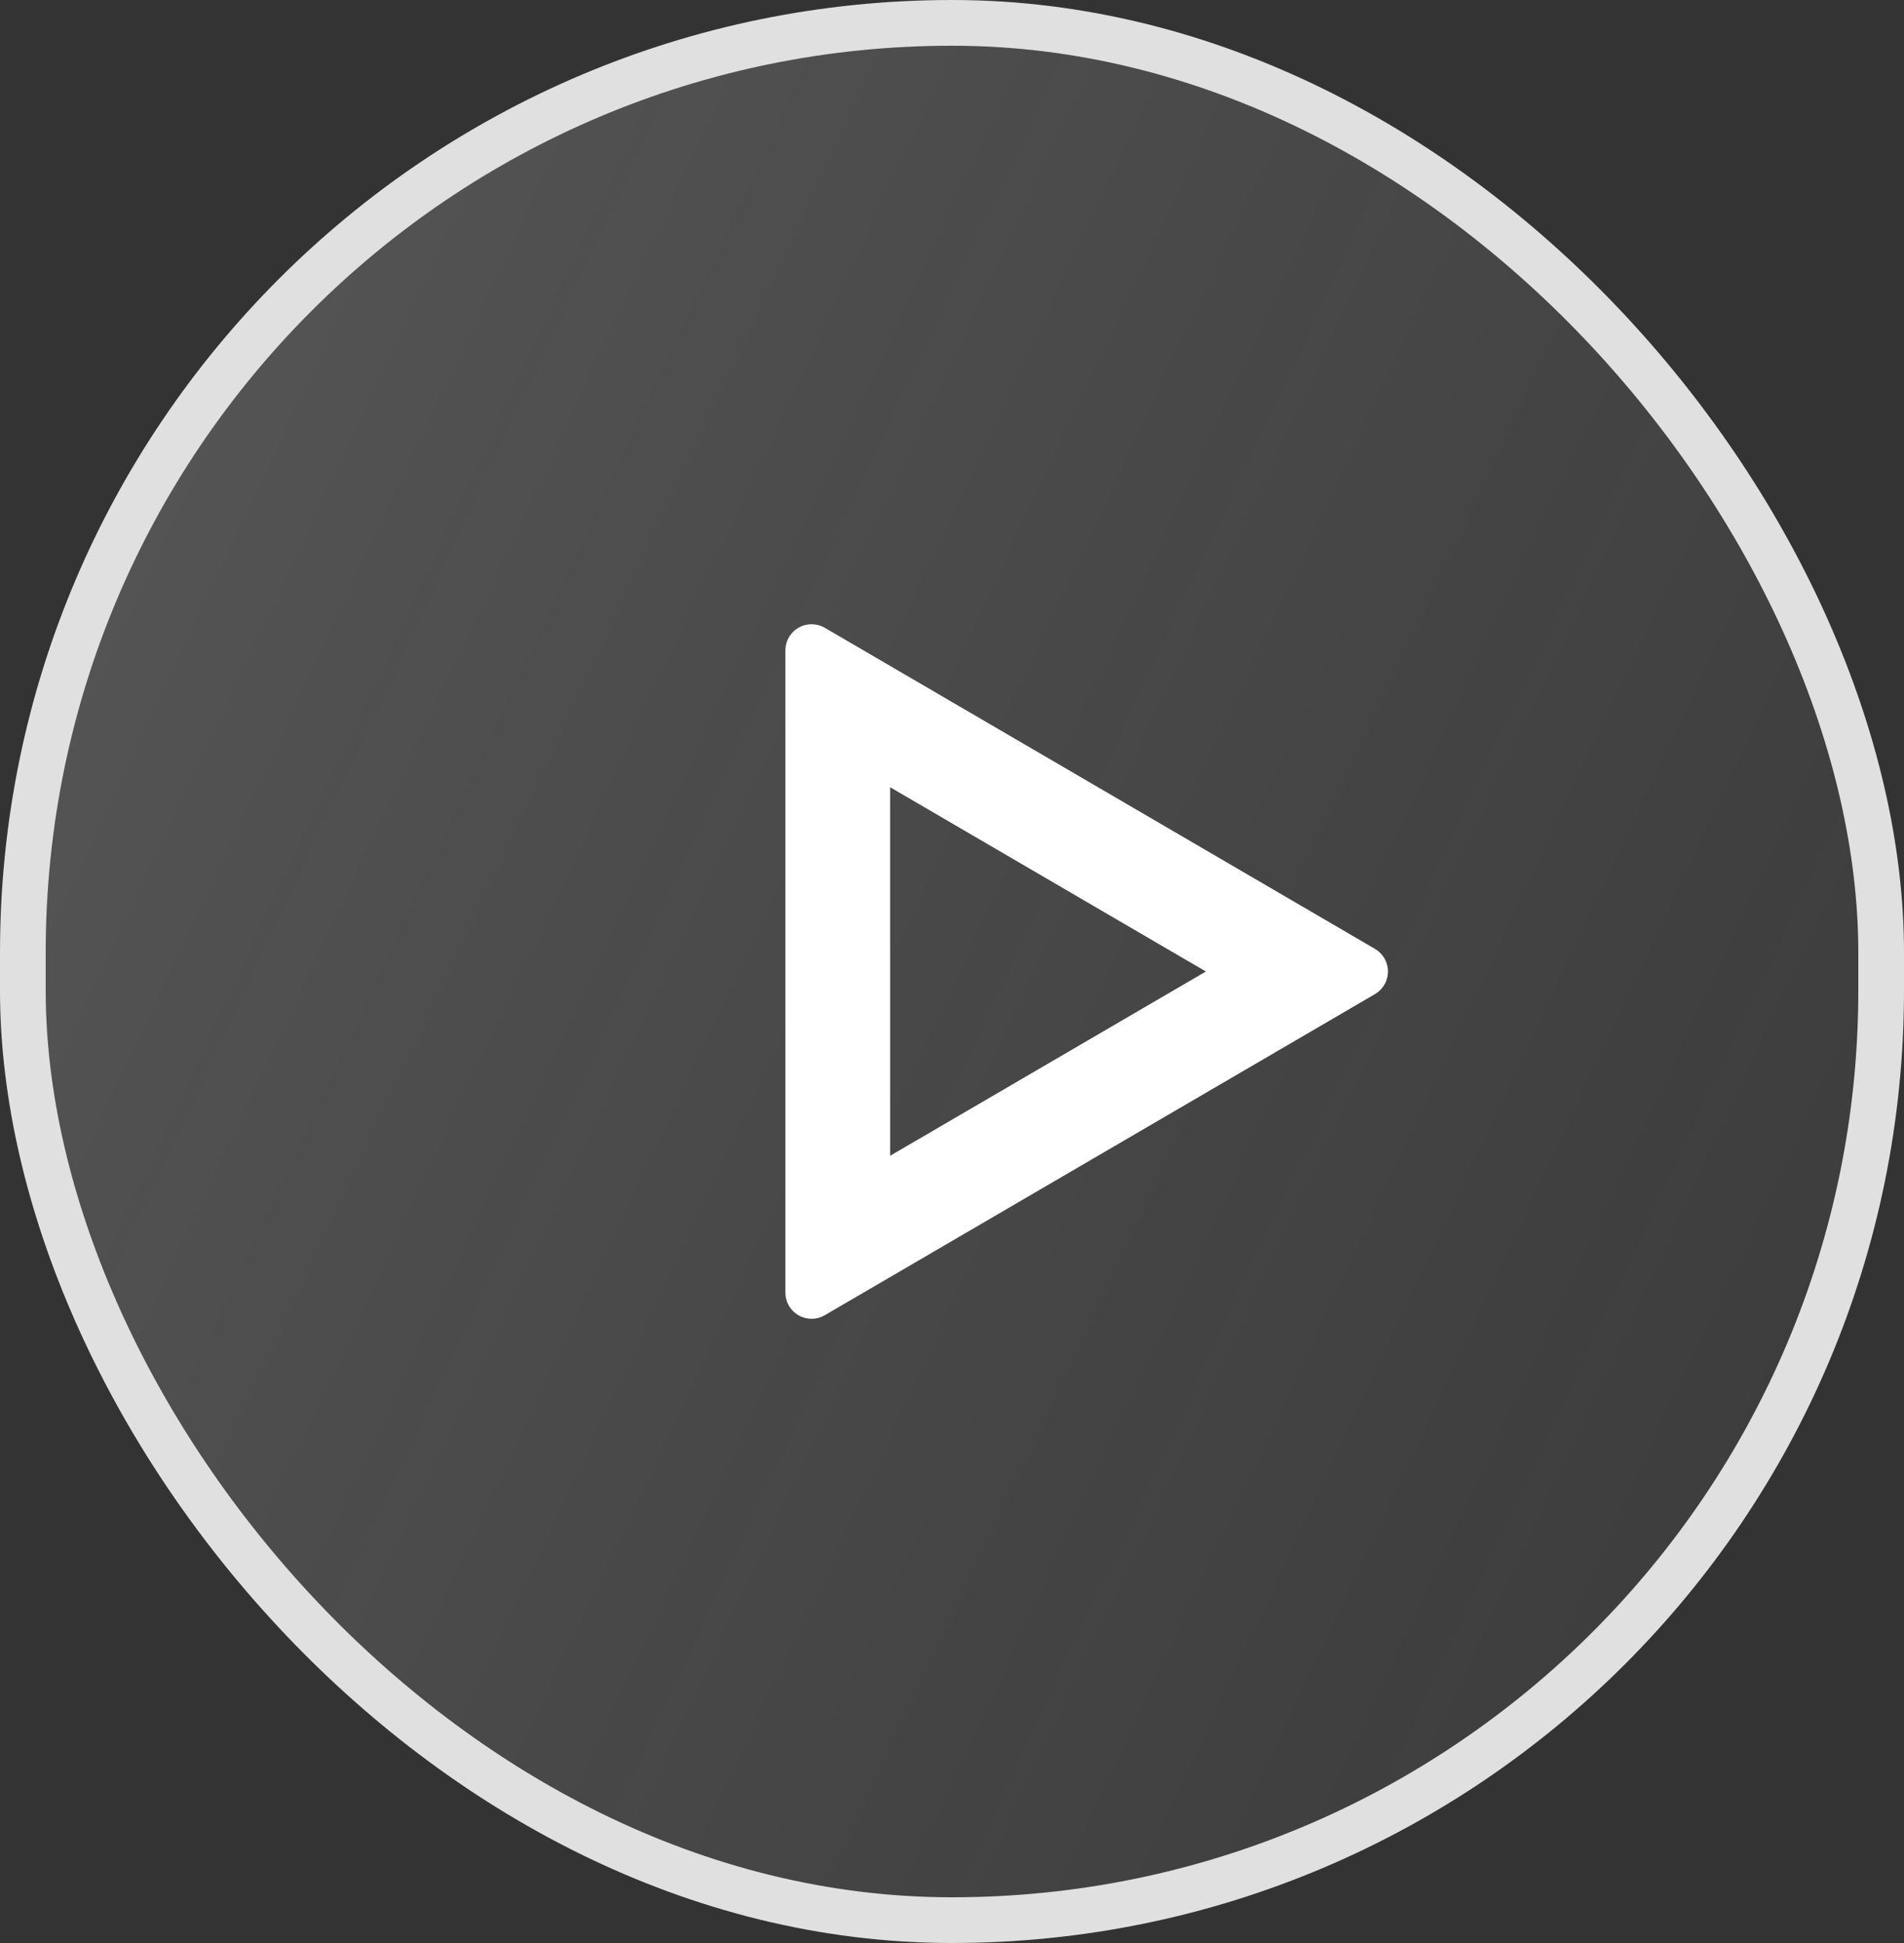 <svg width="50" height="51" viewBox="0 0 50 51" fill="none" xmlns="http://www.w3.org/2000/svg">
<rect x="0" y="0" width="50" height="51" fill="#333333" stroke="none"/>
<rect x="0.6" y="0.6" width="48.8" height="49.8" rx="24.4" fill="url(#paint0_linear_285_3442)" fill-opacity="0.19"/>
<path d="M23.375 20.663V30.337L31.667 25.5L23.375 20.663ZM21.659 16.478L36.107 24.906C36.435 25.098 36.546 25.519 36.355 25.846C36.295 25.949 36.209 26.034 36.107 26.094L21.659 34.522C21.331 34.713 20.91 34.602 20.719 34.275C20.657 34.169 20.625 34.05 20.625 33.928V17.072C20.625 16.692 20.933 16.385 21.312 16.385C21.434 16.385 21.554 16.417 21.659 16.478Z" fill="white"/>
<rect x="0.6" y="0.6" width="48.8" height="49.8" rx="24.4" stroke="#E0E0E0" stroke-width="1.2"/>
<defs>
<linearGradient id="paint0_linear_285_3442" x1="-1.471" y1="-3.488" x2="77.378" y2="33.499" gradientUnits="userSpaceOnUse">
<stop stop-color="white"/>
<stop offset="0.576" stop-color="#EAEAEA" stop-opacity="0.424"/>
<stop offset="1" stop-color="#DFD6D6" stop-opacity="0"/>
</linearGradient>
</defs>
</svg>
